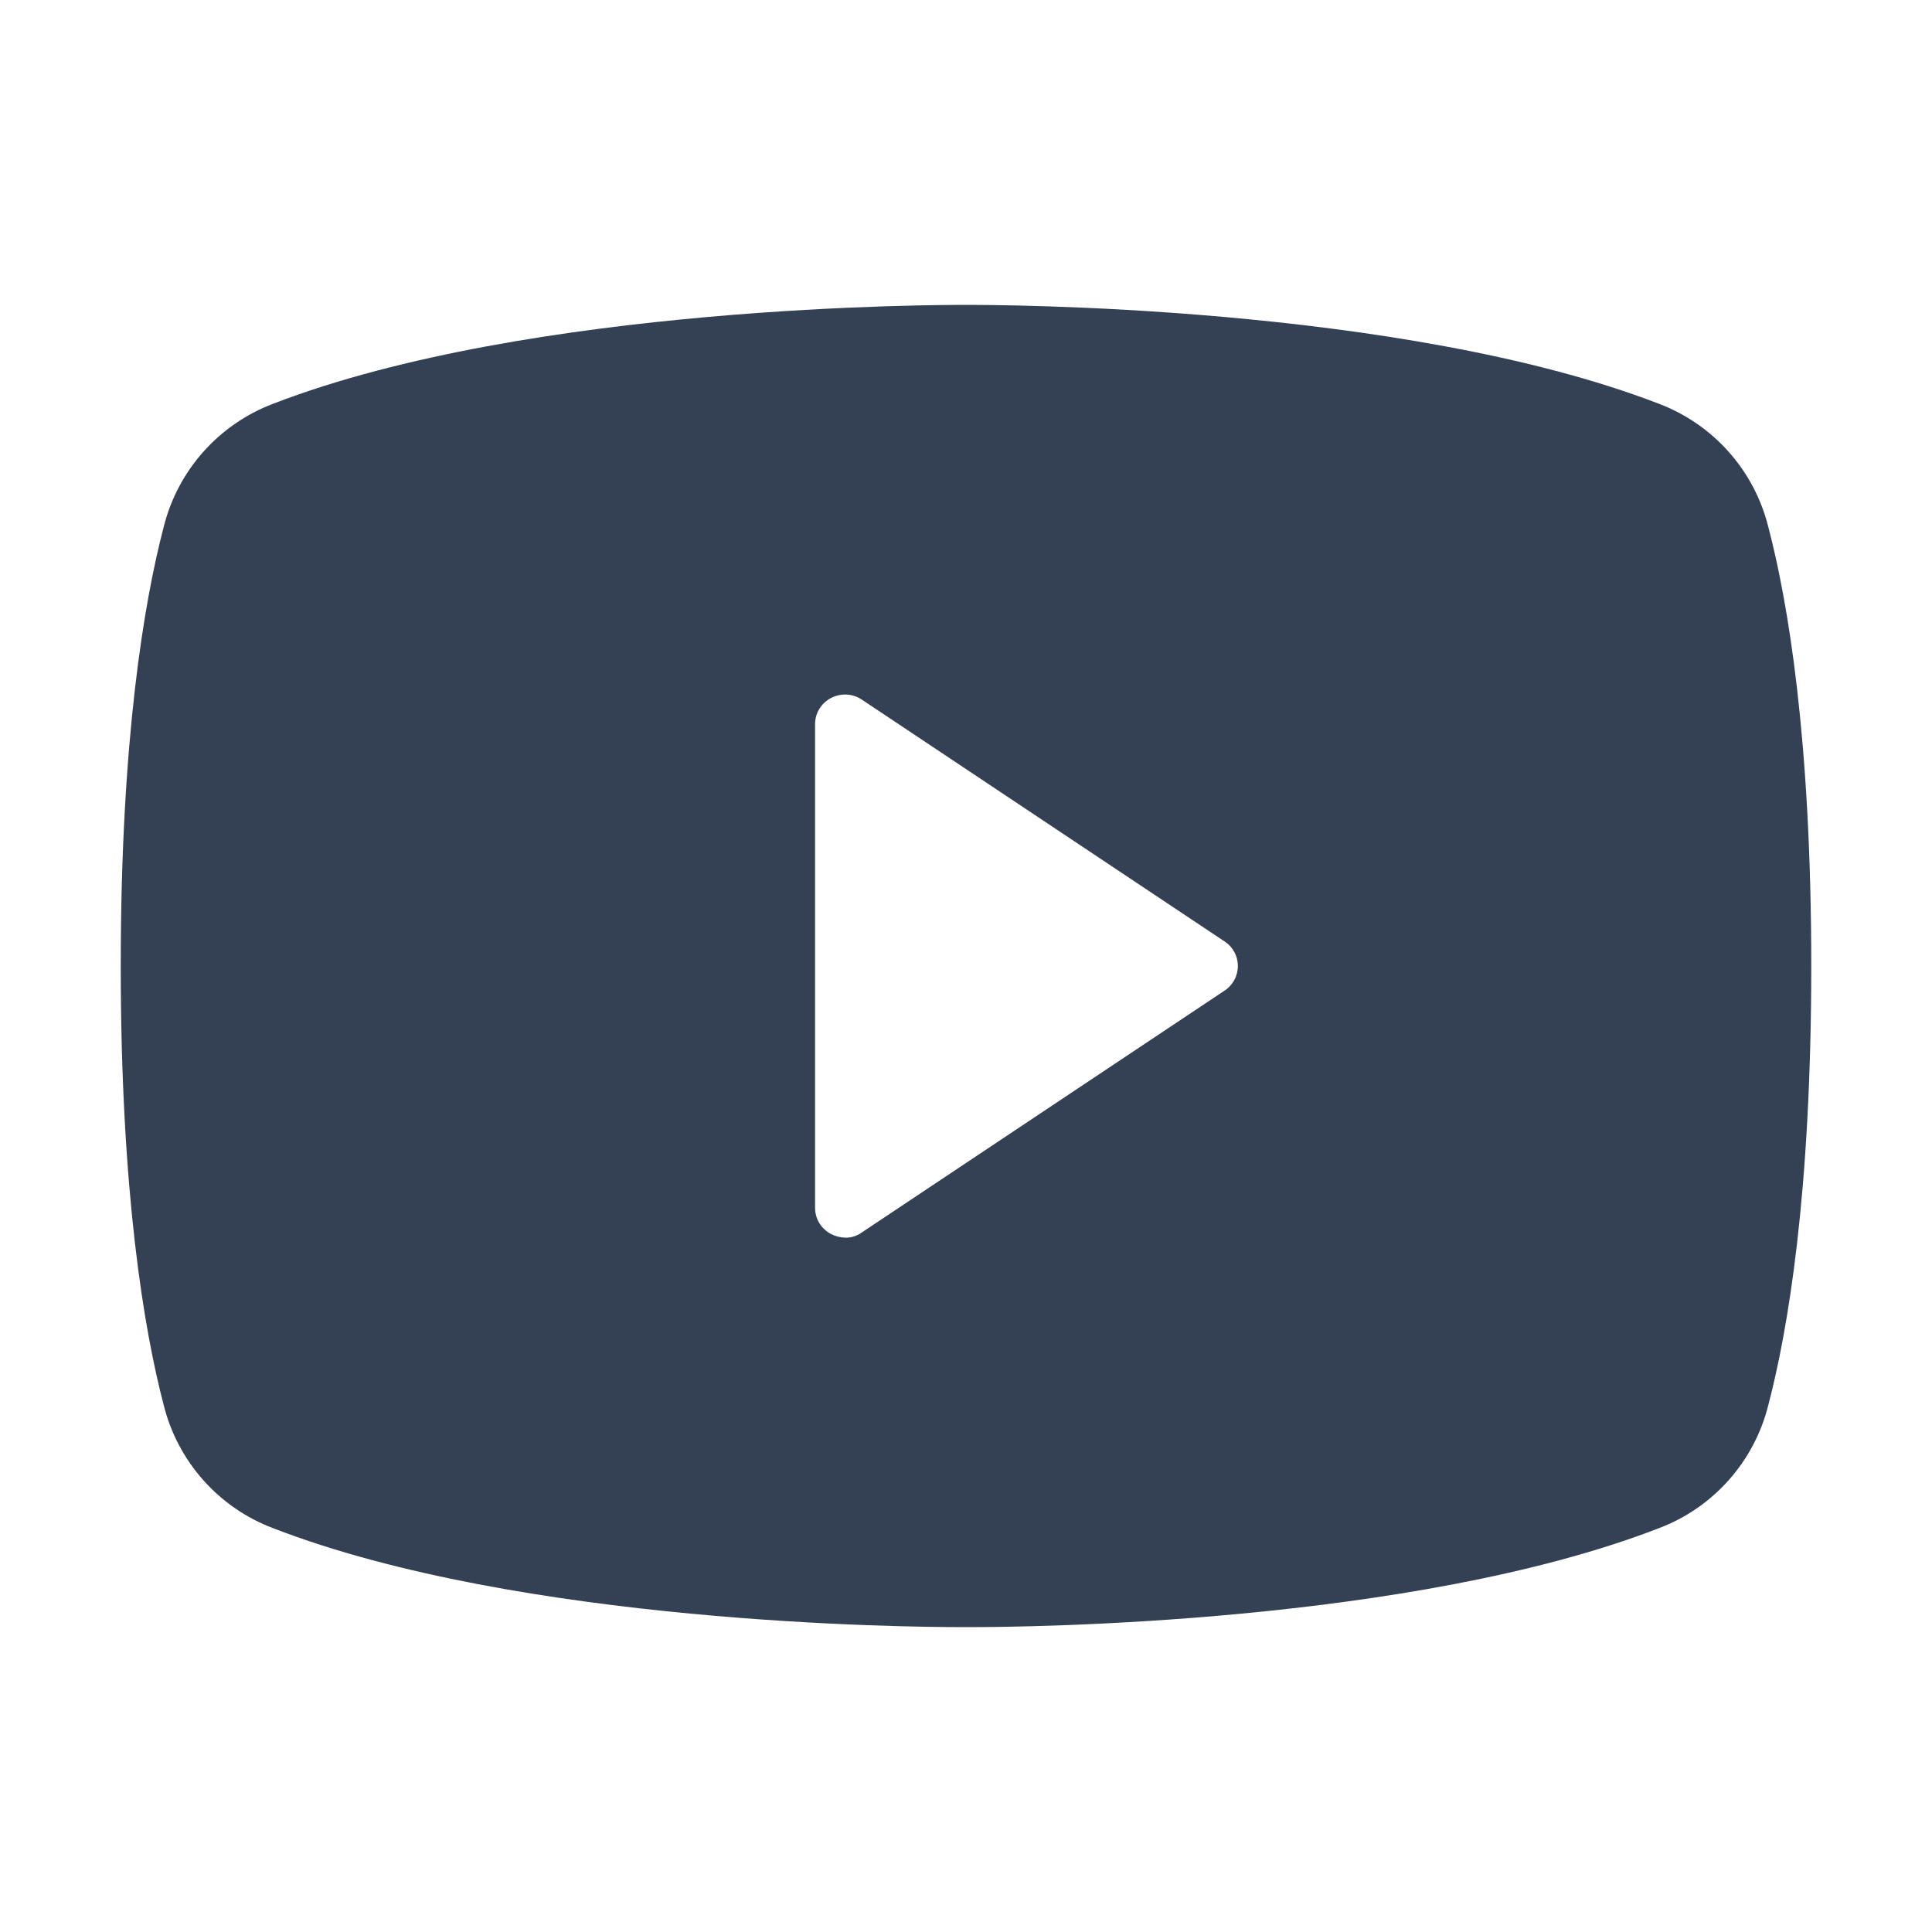 <svg width="32" height="32" viewBox="0 0 32 32" fill="none" xmlns="http://www.w3.org/2000/svg">
<path d="M29.288 8.725C29.173 8.264 28.948 7.838 28.632 7.483C28.316 7.128 27.919 6.855 27.475 6.687C23.2 5.037 16.375 5.05 16 5.05C15.625 5.05 8.8 5.037 4.525 6.687C4.081 6.855 3.684 7.128 3.368 7.483C3.052 7.838 2.827 8.264 2.712 8.725C2.388 9.962 2 12.238 2 16C2 19.762 2.388 22.038 2.712 23.275C2.827 23.736 3.052 24.162 3.368 24.517C3.684 24.872 4.081 25.145 4.525 25.312C8.625 26.9 15.05 26.95 15.912 26.95H16.087C16.95 26.95 23.375 26.9 27.475 25.312C27.919 25.145 28.316 24.872 28.632 24.517C28.948 24.162 29.173 23.736 29.288 23.275C29.613 22.038 30 19.762 30 16C30 12.238 29.613 9.962 29.288 8.725ZM20.275 16.413L14.275 20.413C14.195 20.471 14.099 20.502 14 20.5C13.917 20.497 13.836 20.476 13.762 20.438C13.683 20.396 13.616 20.333 13.569 20.256C13.523 20.179 13.499 20.09 13.5 20V12C13.499 11.91 13.523 11.821 13.569 11.744C13.616 11.667 13.683 11.604 13.762 11.562C13.842 11.52 13.932 11.5 14.022 11.504C14.112 11.509 14.2 11.537 14.275 11.588L20.275 15.588C20.345 15.631 20.402 15.692 20.442 15.764C20.482 15.836 20.503 15.918 20.503 16C20.503 16.082 20.482 16.163 20.442 16.236C20.402 16.308 20.345 16.369 20.275 16.413Z" fill="#344054"/>
</svg>
